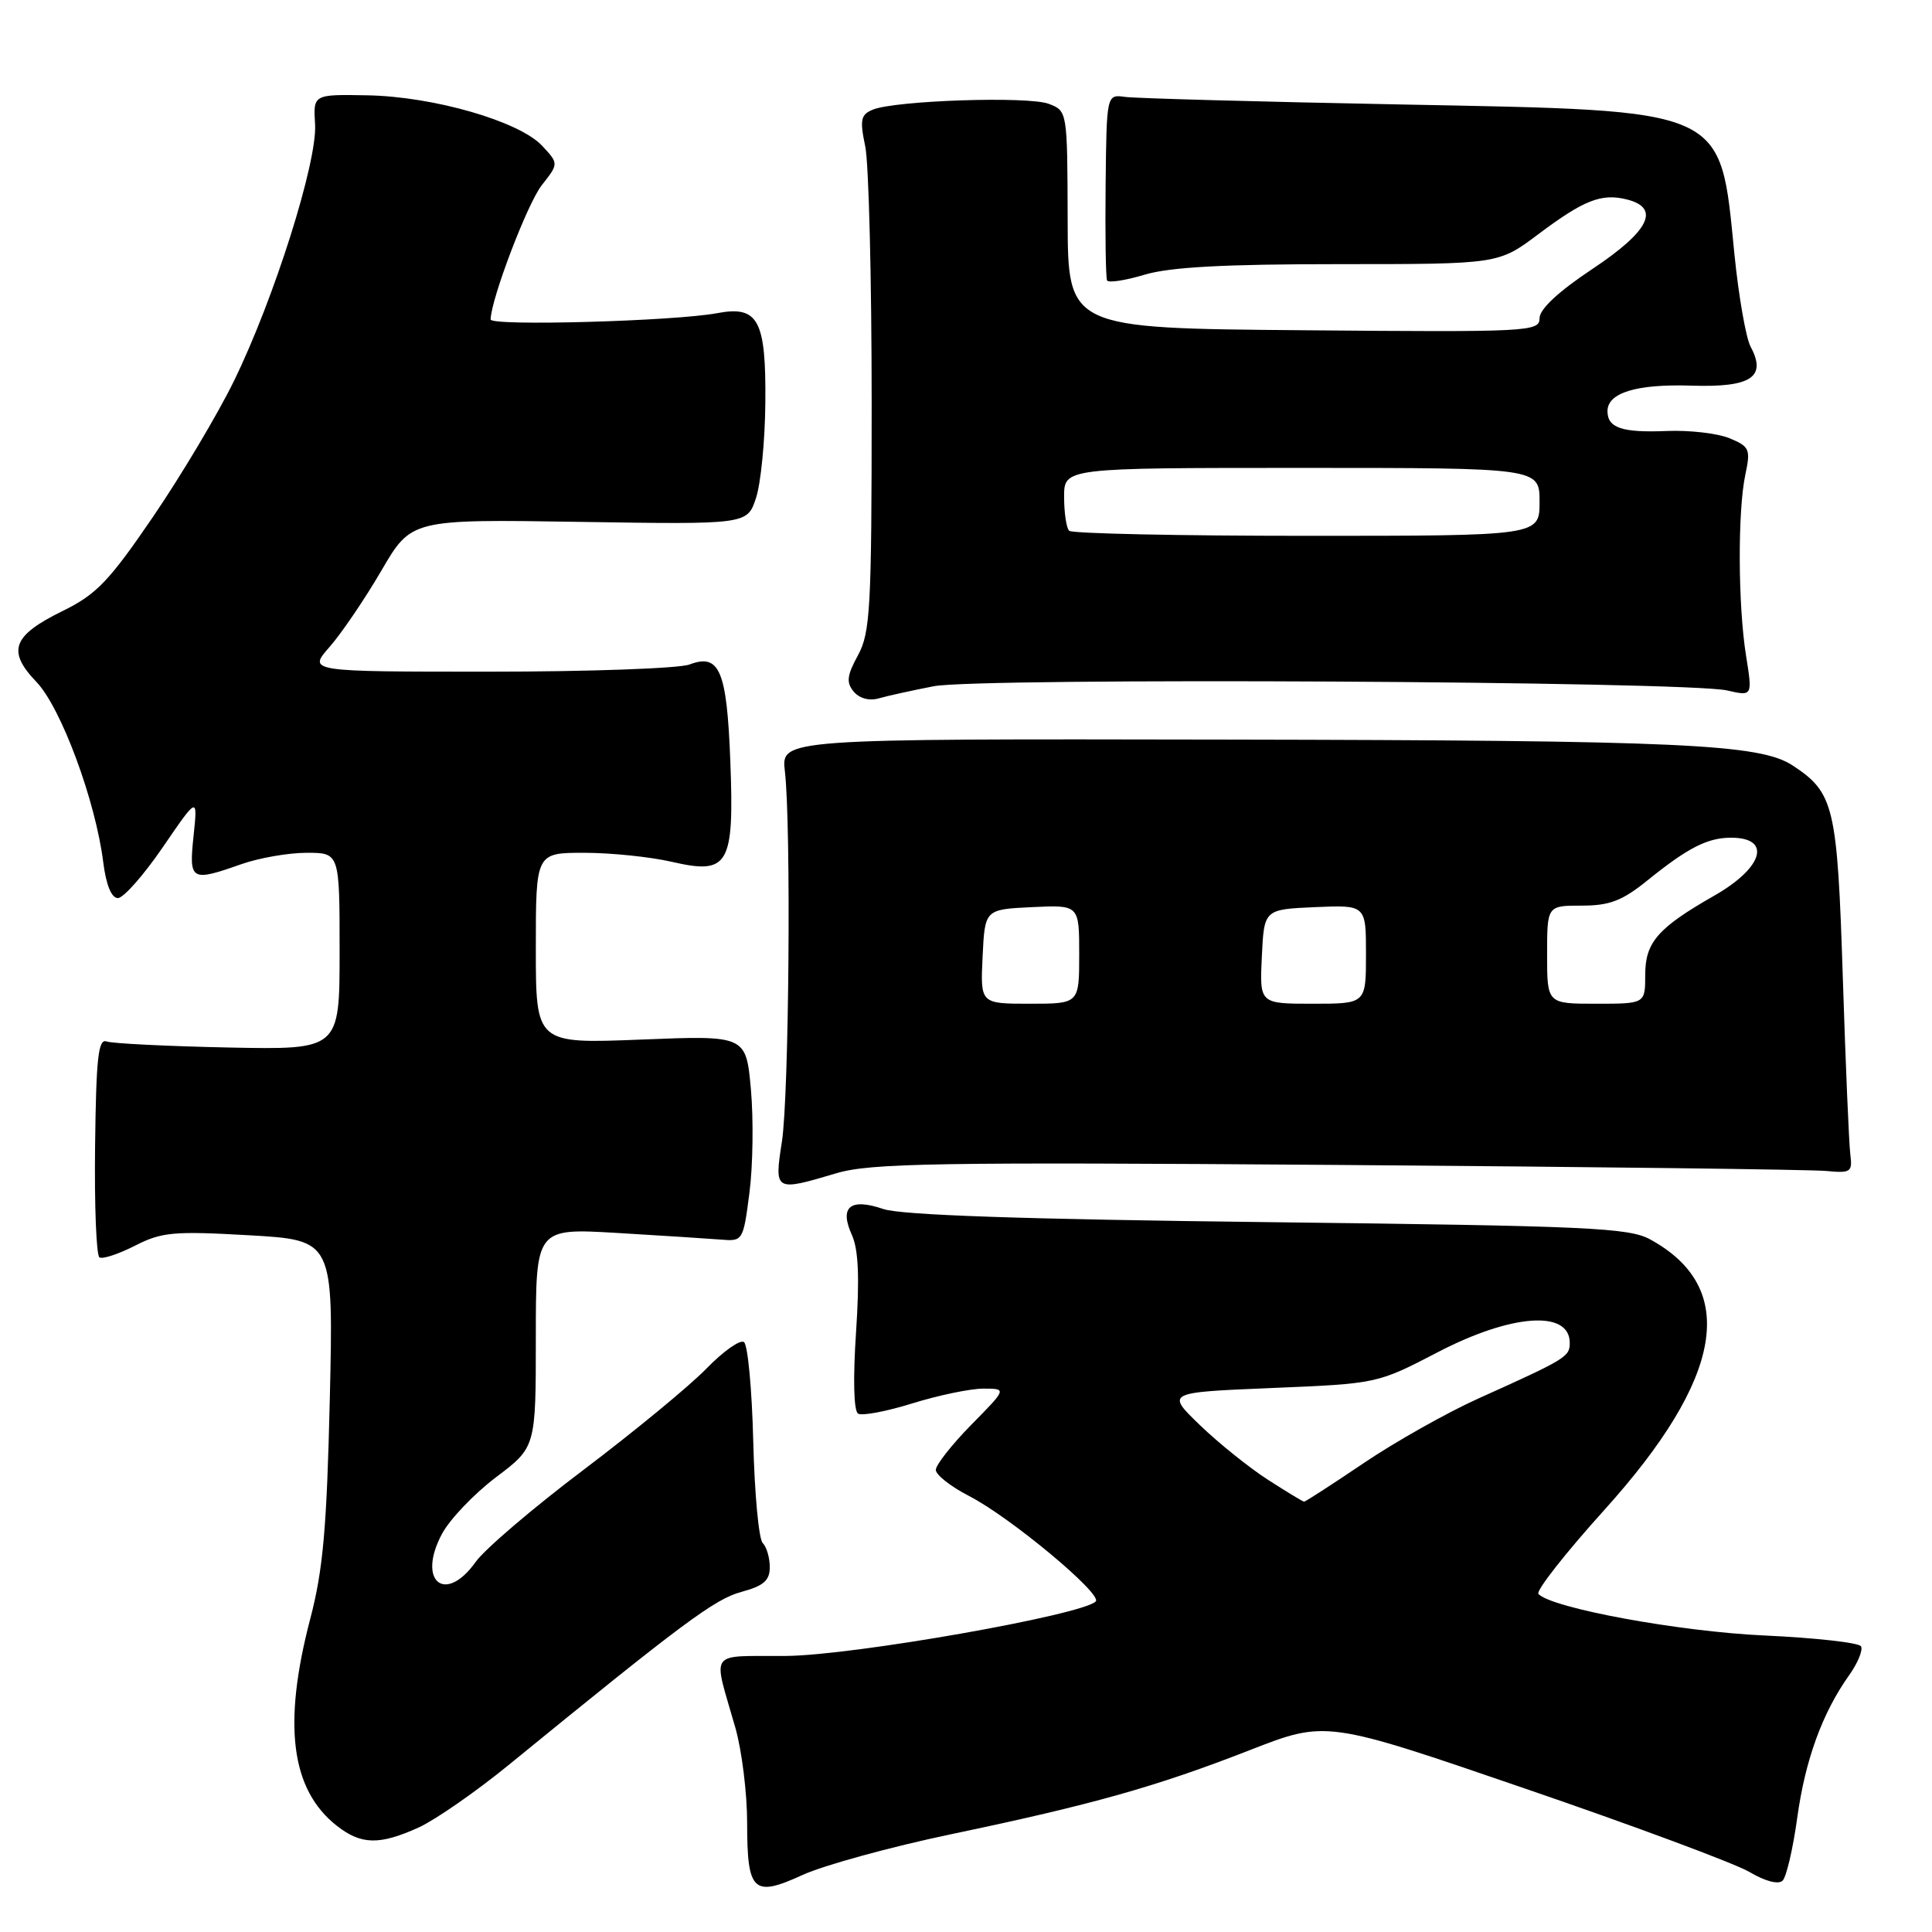 <?xml version="1.0" encoding="UTF-8" standalone="no"?>
<!DOCTYPE svg PUBLIC "-//W3C//DTD SVG 1.1//EN" "http://www.w3.org/Graphics/SVG/1.1/DTD/svg11.dtd" >
<svg xmlns="http://www.w3.org/2000/svg" xmlns:xlink="http://www.w3.org/1999/xlink" version="1.1" viewBox="0 0 256 256">
 <g >
 <path fill="currentColor"
d=" M 126.00 243.05 C 144.81 239.11 153.24 236.73 165.61 231.90 C 175.73 227.95 175.73 227.95 202.01 236.97 C 216.47 241.92 229.87 246.91 231.80 248.04 C 233.91 249.29 235.66 249.74 236.21 249.19 C 236.71 248.69 237.58 244.95 238.14 240.89 C 239.20 233.19 241.46 226.98 245.03 221.96 C 246.18 220.34 246.88 218.62 246.59 218.14 C 246.29 217.66 240.53 217.02 233.78 216.71 C 222.54 216.20 205.62 213.09 203.85 211.21 C 203.48 210.82 207.41 205.81 212.58 200.08 C 228.40 182.54 230.42 170.66 218.66 164.23 C 215.83 162.68 210.48 162.44 168.00 161.94 C 135.51 161.56 119.41 161.01 117.04 160.20 C 112.65 158.70 111.19 159.92 112.88 163.64 C 113.75 165.56 113.91 169.30 113.43 176.53 C 113.02 182.68 113.12 186.96 113.70 187.31 C 114.22 187.64 117.47 187.02 120.91 185.95 C 124.36 184.88 128.58 184.00 130.30 184.00 C 133.42 184.00 133.42 184.00 128.71 188.78 C 126.12 191.42 124.00 194.11 124.00 194.77 C 124.00 195.42 125.98 196.98 128.41 198.23 C 133.88 201.04 146.13 211.25 145.19 212.20 C 143.42 214.00 113.05 219.35 104.18 219.42 C 93.66 219.51 94.44 218.40 97.45 228.97 C 98.30 231.98 99.00 237.62 99.00 241.52 C 99.00 250.69 99.80 251.44 106.35 248.44 C 109.18 247.15 118.03 244.72 126.00 243.05 Z  M 55.50 242.14 C 57.70 241.13 63.03 237.43 67.35 233.91 C 90.48 215.03 94.71 211.89 98.22 210.94 C 101.18 210.14 102.00 209.43 102.00 207.66 C 102.00 206.42 101.58 204.97 101.06 204.45 C 100.54 203.93 99.98 197.88 99.81 191.00 C 99.64 184.12 99.09 178.20 98.58 177.83 C 98.07 177.47 95.82 179.06 93.58 181.37 C 91.34 183.67 84.03 189.69 77.35 194.74 C 70.67 199.78 64.22 205.28 63.03 206.96 C 58.97 212.66 55.20 209.50 58.58 203.22 C 59.62 201.29 62.84 197.92 65.74 195.73 C 71.00 191.76 71.00 191.76 71.00 177.25 C 71.00 162.74 71.00 162.74 81.75 163.37 C 87.66 163.72 93.84 164.12 95.49 164.25 C 98.44 164.50 98.48 164.44 99.31 158.00 C 99.77 154.43 99.85 148.28 99.50 144.35 C 98.85 137.19 98.85 137.19 84.92 137.75 C 71.00 138.30 71.00 138.30 71.00 125.65 C 71.00 113.00 71.00 113.00 77.42 113.00 C 80.96 113.00 86.18 113.54 89.04 114.20 C 96.56 115.94 97.30 114.66 96.77 100.82 C 96.31 88.82 95.34 86.54 91.36 88.05 C 89.99 88.57 78.05 89.00 64.83 89.00 C 40.79 89.00 40.79 89.00 43.67 85.72 C 45.26 83.91 48.34 79.37 50.53 75.62 C 54.50 68.80 54.50 68.80 76.75 69.15 C 99.01 69.50 99.01 69.50 100.17 66.00 C 100.81 64.08 101.37 58.41 101.41 53.40 C 101.52 42.41 100.48 40.47 95.06 41.49 C 89.38 42.56 65.00 43.24 65.01 42.33 C 65.06 39.63 69.88 26.97 71.78 24.55 C 74.04 21.68 74.04 21.68 71.82 19.30 C 68.77 16.06 57.45 12.79 48.68 12.63 C 41.50 12.50 41.50 12.50 41.75 16.48 C 42.05 21.46 36.32 39.61 30.99 50.50 C 28.84 54.90 24.02 62.98 20.29 68.46 C 14.45 77.02 12.77 78.77 8.30 80.96 C 1.65 84.22 0.89 86.25 4.82 90.35 C 8.09 93.76 12.66 106.10 13.68 114.25 C 14.06 117.26 14.77 119.00 15.62 119.00 C 16.36 119.00 19.04 115.96 21.58 112.25 C 26.20 105.50 26.20 105.50 25.65 110.75 C 25.02 116.71 25.28 116.87 32.00 114.50 C 34.34 113.68 38.22 113.00 40.63 113.00 C 45.00 113.00 45.00 113.00 45.00 126.05 C 45.00 139.10 45.00 139.10 30.25 138.80 C 22.14 138.63 14.89 138.27 14.13 138.00 C 13.02 137.59 12.74 140.19 12.60 151.82 C 12.50 159.70 12.76 166.35 13.18 166.61 C 13.59 166.87 15.71 166.17 17.89 165.06 C 21.43 163.25 23.02 163.11 33.02 163.68 C 44.19 164.32 44.19 164.32 43.70 185.41 C 43.30 202.47 42.81 208.03 41.11 214.50 C 37.44 228.51 38.54 237.13 44.61 241.91 C 47.85 244.46 50.28 244.51 55.50 242.14 Z  M 110.83 155.46 C 115.35 154.12 124.09 153.97 177.26 154.36 C 210.94 154.61 240.07 154.97 242.00 155.16 C 245.23 155.47 245.47 155.30 245.18 153.00 C 245.00 151.62 244.55 141.03 244.18 129.45 C 243.45 106.80 243.03 105.03 237.52 101.42 C 233.19 98.58 222.66 98.10 162.50 98.00 C 103.50 97.89 103.50 97.89 104.00 102.19 C 104.84 109.40 104.55 145.12 103.61 151.25 C 102.59 157.88 102.62 157.90 110.83 155.46 Z  M 123.72 90.93 C 129.71 89.76 223.48 90.26 228.86 91.49 C 232.22 92.26 232.22 92.26 231.36 86.88 C 230.29 80.20 230.24 67.70 231.27 62.88 C 231.98 59.53 231.83 59.17 229.17 58.07 C 227.60 57.42 223.84 56.98 220.82 57.11 C 214.93 57.35 213.00 56.70 213.00 54.48 C 213.00 52.03 216.88 50.86 224.17 51.10 C 232.04 51.35 234.13 49.97 231.96 45.93 C 231.35 44.78 230.38 39.27 229.82 33.68 C 227.87 14.13 229.12 14.69 185.50 13.84 C 166.80 13.48 150.40 13.03 149.07 12.84 C 146.63 12.50 146.63 12.50 146.50 24.50 C 146.43 31.10 146.52 36.79 146.69 37.15 C 146.86 37.51 149.09 37.17 151.66 36.40 C 155.02 35.39 162.20 35.00 177.44 35.00 C 198.55 35.00 198.55 35.00 203.80 31.06 C 209.86 26.51 212.20 25.58 215.57 26.43 C 220.07 27.56 218.55 30.62 211.00 35.64 C 206.49 38.64 204.00 40.96 204.00 42.16 C 204.00 43.95 202.69 44.02 172.75 43.76 C 141.50 43.50 141.50 43.50 141.47 29.10 C 141.43 14.73 141.43 14.70 138.97 13.76 C 136.26 12.72 118.61 13.31 115.65 14.53 C 114.05 15.19 113.91 15.87 114.65 19.40 C 115.12 21.65 115.50 37.00 115.50 53.50 C 115.50 80.58 115.32 83.82 113.69 86.82 C 112.22 89.51 112.11 90.43 113.12 91.64 C 113.87 92.54 115.18 92.90 116.43 92.54 C 117.57 92.21 120.85 91.49 123.72 90.93 Z  M 168.00 196.07 C 165.53 194.48 161.47 191.22 159.00 188.84 C 154.50 184.50 154.50 184.50 168.50 183.92 C 182.50 183.34 182.50 183.34 190.50 179.18 C 200.28 174.09 208.00 173.54 208.00 177.94 C 208.00 179.78 207.53 180.07 195.91 185.30 C 191.74 187.18 184.90 191.03 180.71 193.86 C 176.52 196.69 172.96 198.99 172.80 198.98 C 172.63 198.97 170.47 197.66 168.00 196.07 Z  M 130.20 126.75 C 130.50 120.50 130.50 120.50 136.75 120.20 C 143.00 119.90 143.00 119.90 143.00 126.45 C 143.00 133.00 143.00 133.00 136.45 133.00 C 129.90 133.00 129.90 133.00 130.20 126.75 Z  M 167.20 126.75 C 167.50 120.50 167.50 120.50 174.25 120.20 C 181.00 119.91 181.00 119.91 181.00 126.45 C 181.00 133.00 181.00 133.00 173.95 133.00 C 166.90 133.00 166.90 133.00 167.20 126.75 Z  M 205.00 126.50 C 205.00 120.00 205.00 120.00 209.58 120.00 C 213.29 120.00 214.96 119.36 218.33 116.63 C 223.67 112.32 226.26 111.00 229.38 111.00 C 234.81 111.00 233.65 114.98 227.13 118.69 C 219.67 122.95 218.00 124.86 218.00 129.17 C 218.00 133.00 218.00 133.00 211.50 133.00 C 205.00 133.00 205.00 133.00 205.00 126.50 Z  M 141.67 70.33 C 141.30 69.97 141.00 67.94 141.00 65.83 C 141.00 62.00 141.00 62.00 172.50 62.00 C 204.00 62.00 204.00 62.00 204.00 66.50 C 204.00 71.00 204.00 71.00 173.17 71.00 C 156.21 71.00 142.03 70.70 141.67 70.33 Z "/>
</g>
</svg>